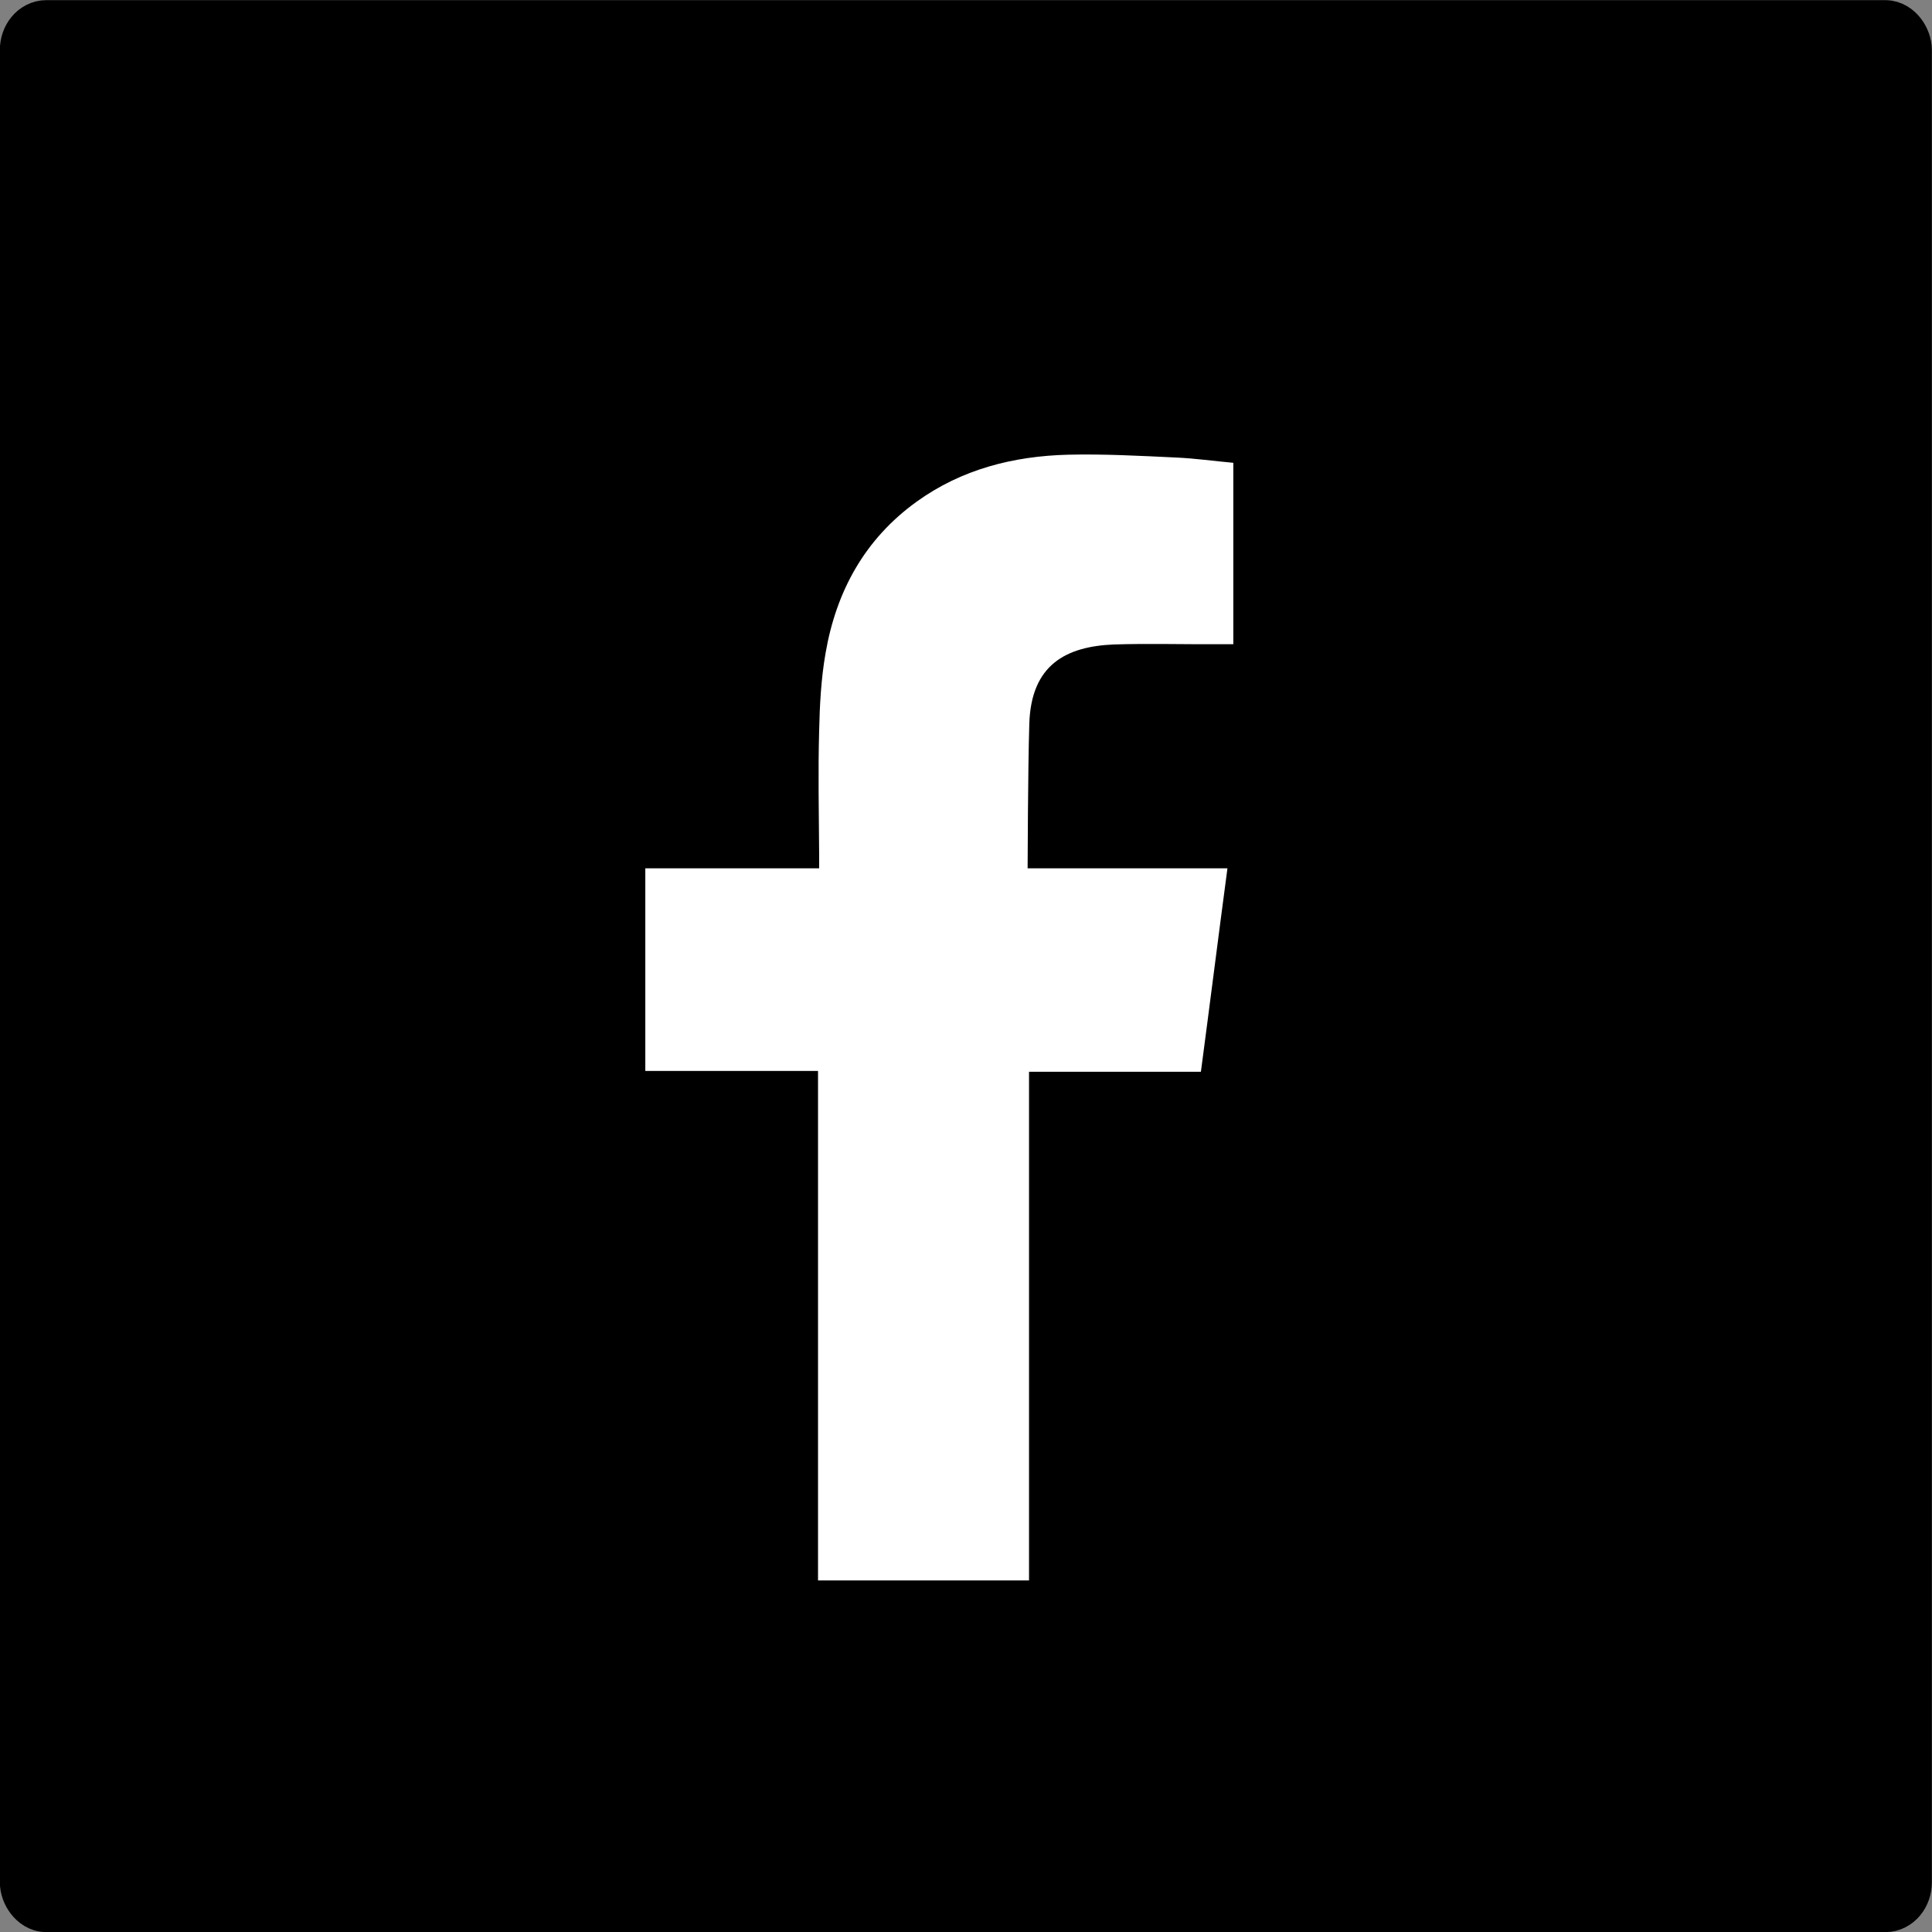 <?xml version="1.0" encoding="UTF-8"?>
<!DOCTYPE svg PUBLIC "-//W3C//DTD SVG 1.1//EN" "http://www.w3.org/Graphics/SVG/1.1/DTD/svg11.dtd">
<!-- Creator: CorelDRAW X8 -->
<svg xmlns="http://www.w3.org/2000/svg" xml:space="preserve" version="1.1" style="shape-rendering:geometricPrecision; text-rendering:geometricPrecision; image-rendering:optimizeQuality; fill-rule:evenodd; clip-rule:evenodd"
viewBox="0 0 6913 6913"
 xmlns:xlink="http://www.w3.org/1999/xlink">
 <rect x="0" y="0" width="6913" height="6913" fill="#808080" stroke="none"/>
 <defs>
  <style type="text/css">
   <![CDATA[
    .str0 {stroke:#000000;stroke-width:223.013}
    .fil1 {fill:#FFFFFF}
    .fil0 {fill:#000000}
   ]]>
  </style>
 </defs>
 <g id="Ebene_x0020_1">
  <g id="_2565011503328">
   <rect class="fil0 str0" x="111" y="112" width="6690" height="6690" rx="55" ry="67"/>
   <path class="fil1" d="M3986 2306c125,-4 250,0 375,-1 15,0 31,0 52,0l0 -649c-67,-6 -137,-16 -207,-19 -128,-6 -256,-13 -384,-10 -196,5 -381,52 -542,168 -186,134 -288,321 -326,542 -16,91 -21,186 -23,279 -4,145 -1,291 0,437l0 54 -622 0 0 725 618 0 0 1823 755 0 0 -1820 615 0c32,-241 62,-480 95,-728 -50,0 -94,0 -139,0 -175,0 -576,0 -576,0 0,0 1,-359 6,-516 6,-213 132,-278 303,-285z"/>
  </g>
 </g>
</svg>
